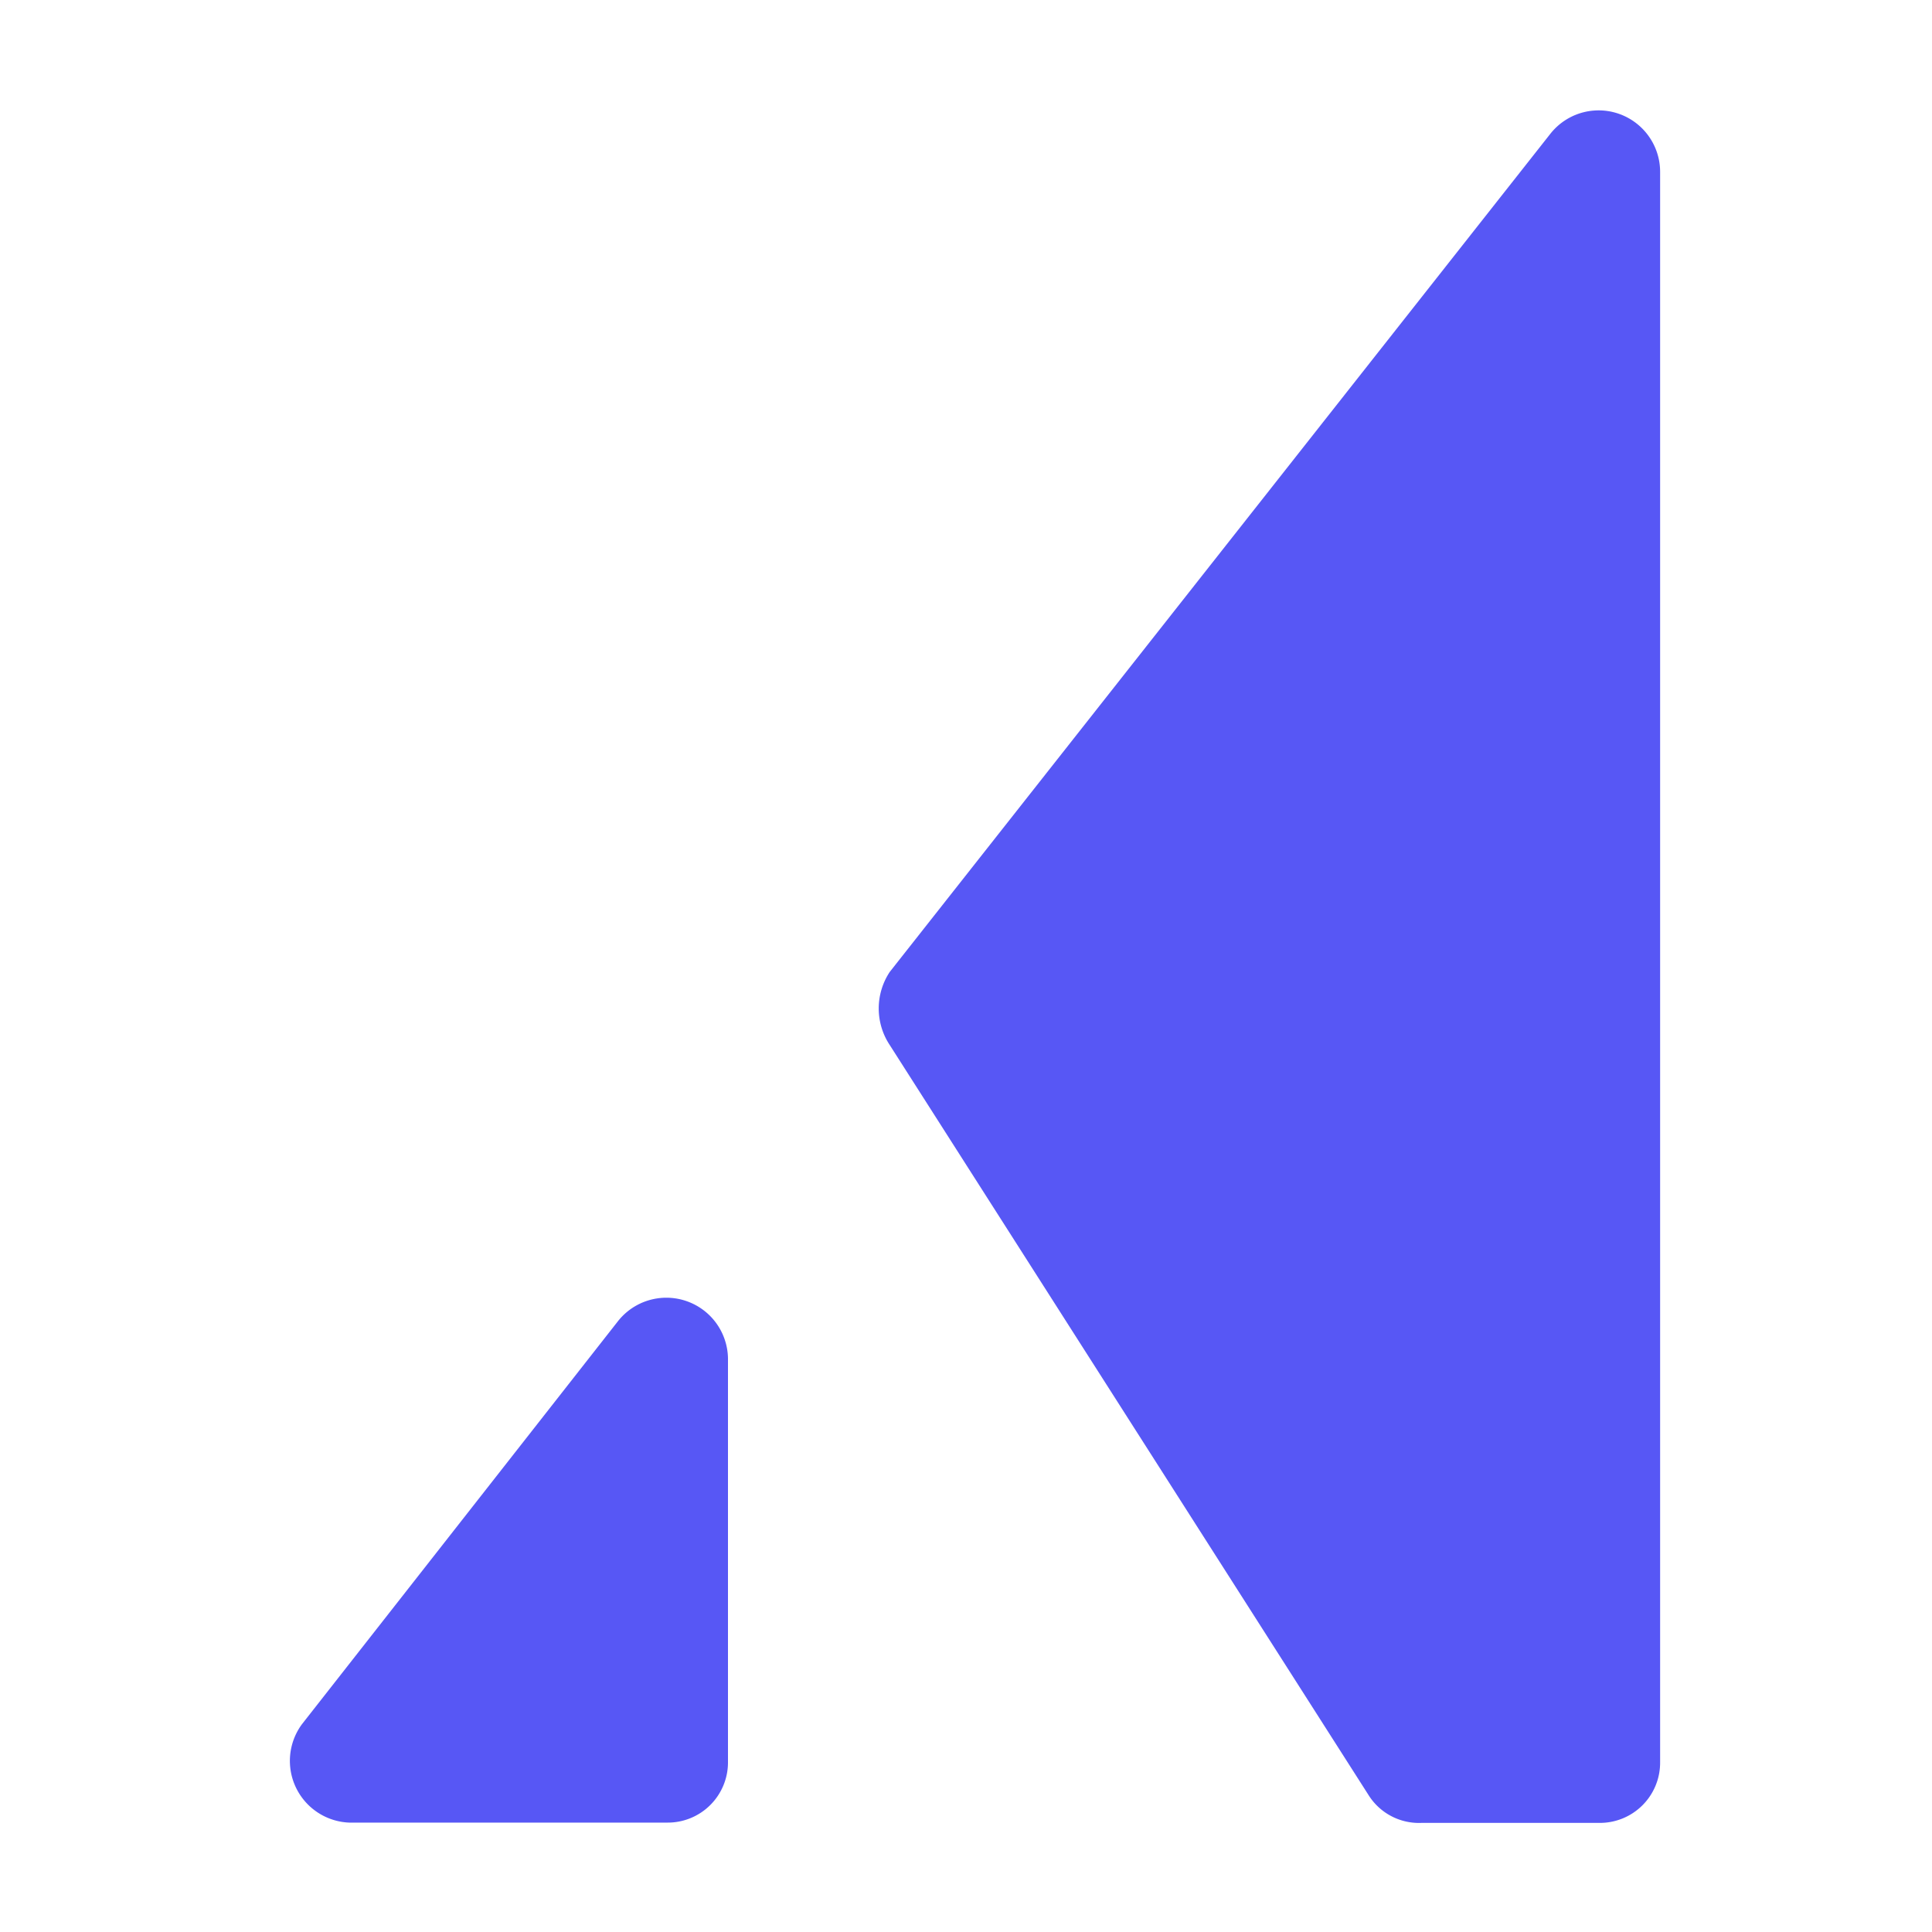 <svg width="40" height="40" xmlns="http://www.w3.org/2000/svg"><path d="M18.421 21.636l9.928 15.552c.238.362.65.572 1.083.553h3.677a1.247 1.247 0 001.262-1.259V3.547a1.273 1.273 0 00-2.267-.784l-13.683 17.36a1.37 1.37 0 000 1.513zM7.261 37.735h6.55a1.247 1.247 0 001.261-1.259v-8.352a1.276 1.276 0 00-2.27-.78l-6.549 8.352a1.279 1.279 0 001.008 2.04z" fill="#5757F5"/></svg>